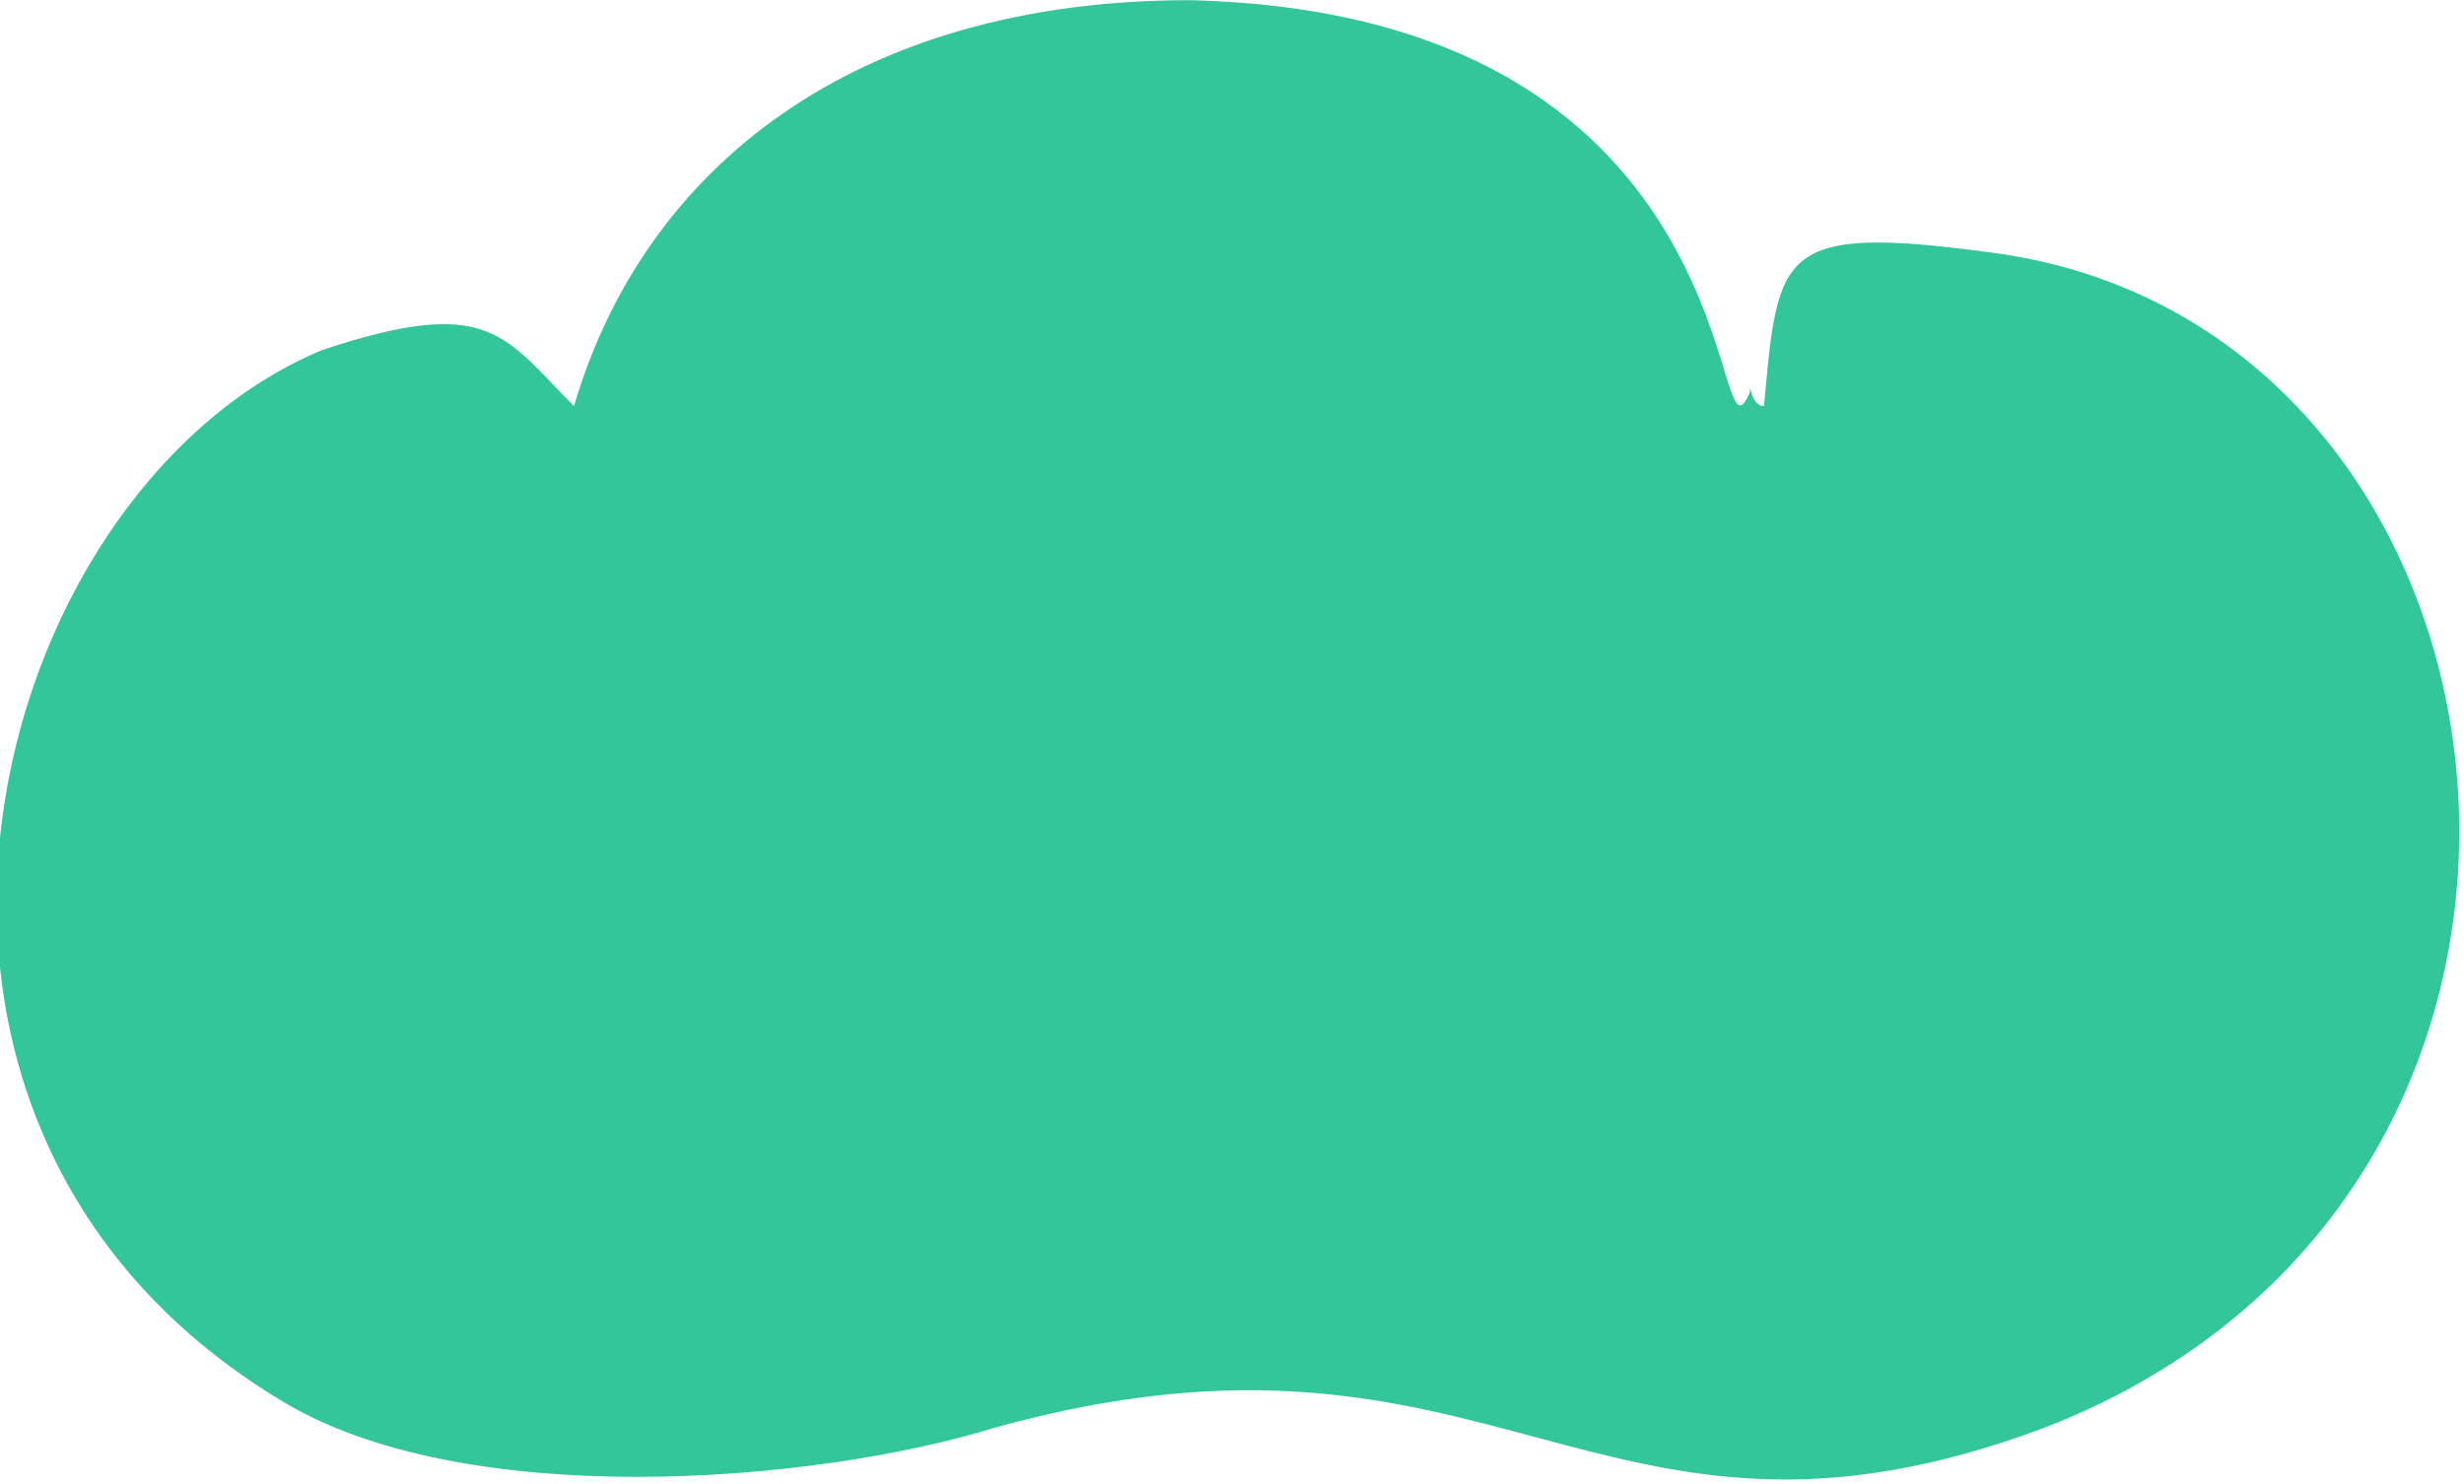 <?xml version="1.0" encoding="UTF-8"?>
<!DOCTYPE svg PUBLIC "-//W3C//DTD SVG 1.1//EN" "http://www.w3.org/Graphics/SVG/1.1/DTD/svg11.dtd">
<!-- Creator: CorelDRAW X8 -->
<svg xmlns:xlink="http://www.w3.org/1999/xlink" xmlns="http://www.w3.org/2000/svg" xml:space="preserve" width="83px" height="50px" version="1.1"
style="shape-rendering:geometricPrecision; text-rendering:geometricPrecision; image-rendering:optimizeQuality; fill-rule:evenodd; clip-rule:evenodd"
 viewBox="0 0 176 106">
 <defs>
  <style type="text/css">
   <![CDATA[
    .fil0 {fill:#32C69A}
   ]]>
  </style>
 </defs>
 <g id="Vrstva_x0020_1">
  <path class="fil0" d="M126 29c-1,0 -1,-2 -1,-1 -3,7 1,-27 -40,-28 -24,0 -39,12 -44,29 -5,-5 -6,-8 -18,-4 -24,10 -36,55 -3,75 13,8 38,6 51,2 36,-10 43,12 75,0 44,-17 36,-79 -4,-84 -15,-2 -15,0 -16,11z"/>
 </g>
</svg>
